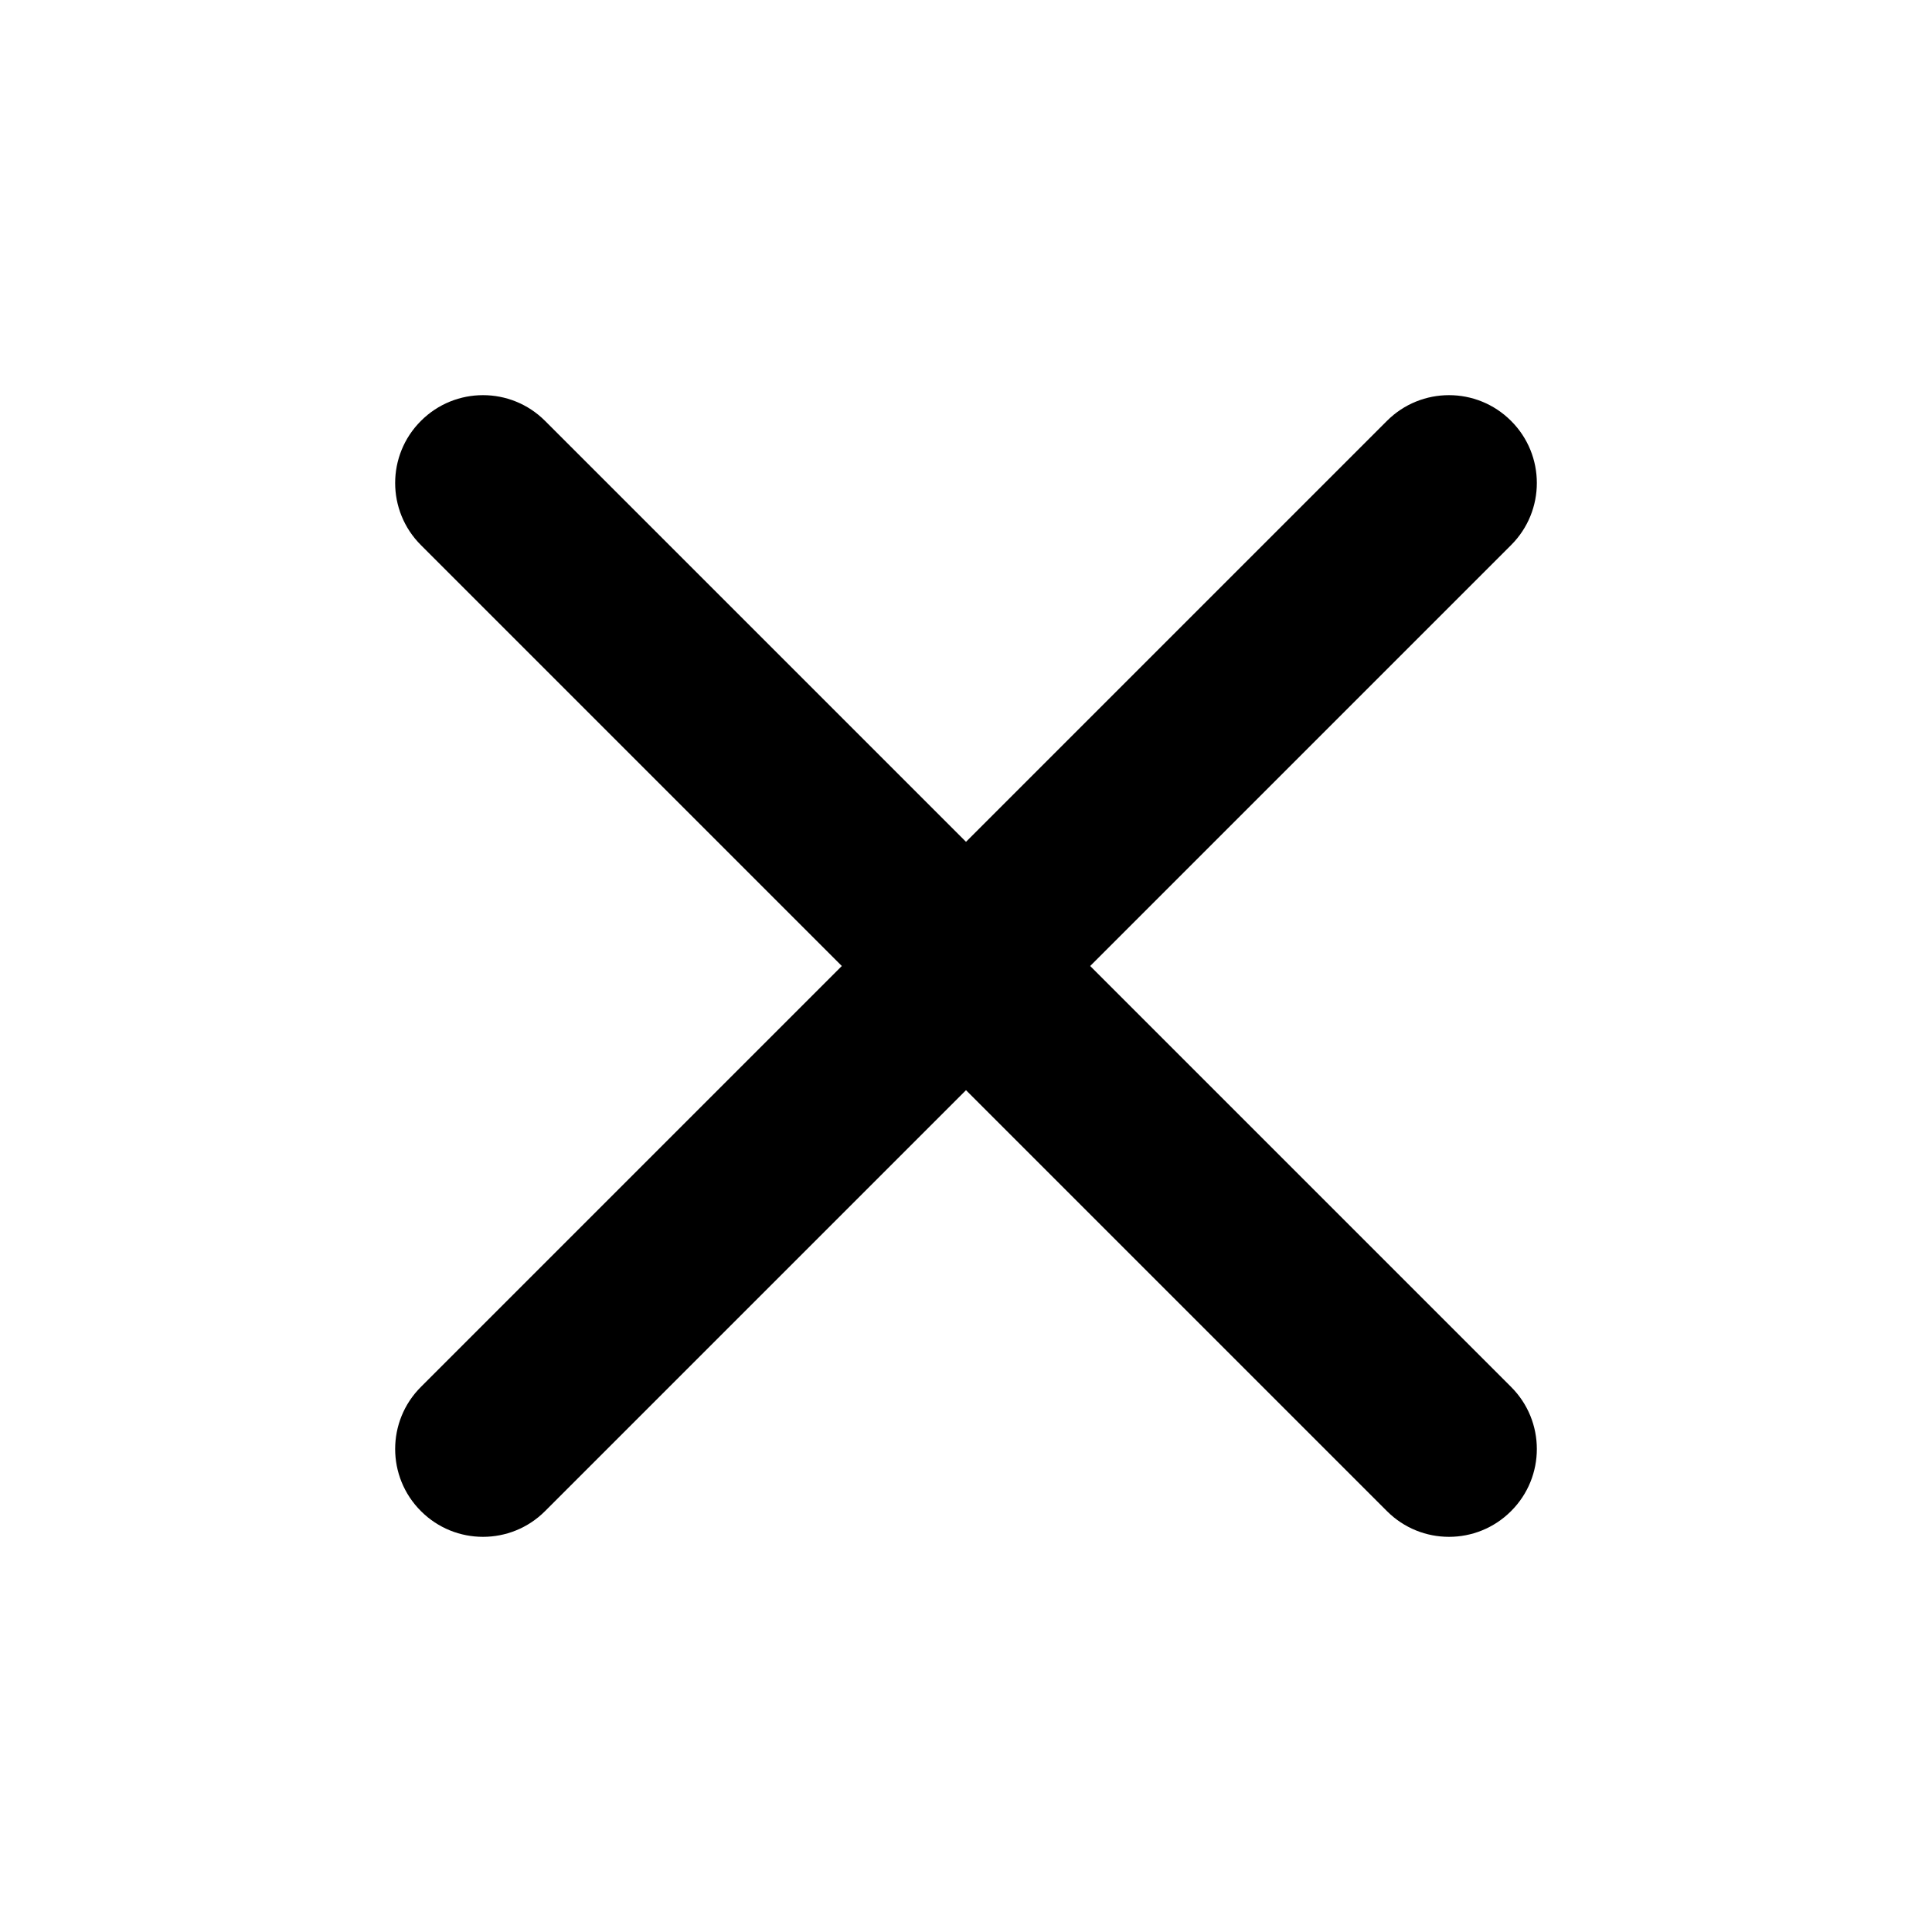 <svg width="22" height="22" viewBox="0 0 22 22" fill="none" xmlns="http://www.w3.org/2000/svg">
  <path fill-rule="evenodd" clip-rule="evenodd" d="M17.207 6.207C17.598 5.817 17.598 5.183 17.207 4.793C16.817 4.402 16.183 4.402 15.793 4.793L11 9.586L6.207 4.793C5.817 4.402 5.183 4.402 4.793 4.793C4.402 5.183 4.402 5.817 4.793 6.207L9.586 11L4.793 15.793C4.402 16.183 4.402 16.817 4.793 17.207C5.183 17.598 5.817 17.598 6.207 17.207L11 12.414L15.793 17.207C16.183 17.598 16.817 17.598 17.207 17.207C17.598 16.817 17.598 16.183 17.207 15.793L12.414 11L17.207 6.207Z" fill="currentColor"/>
</svg>
